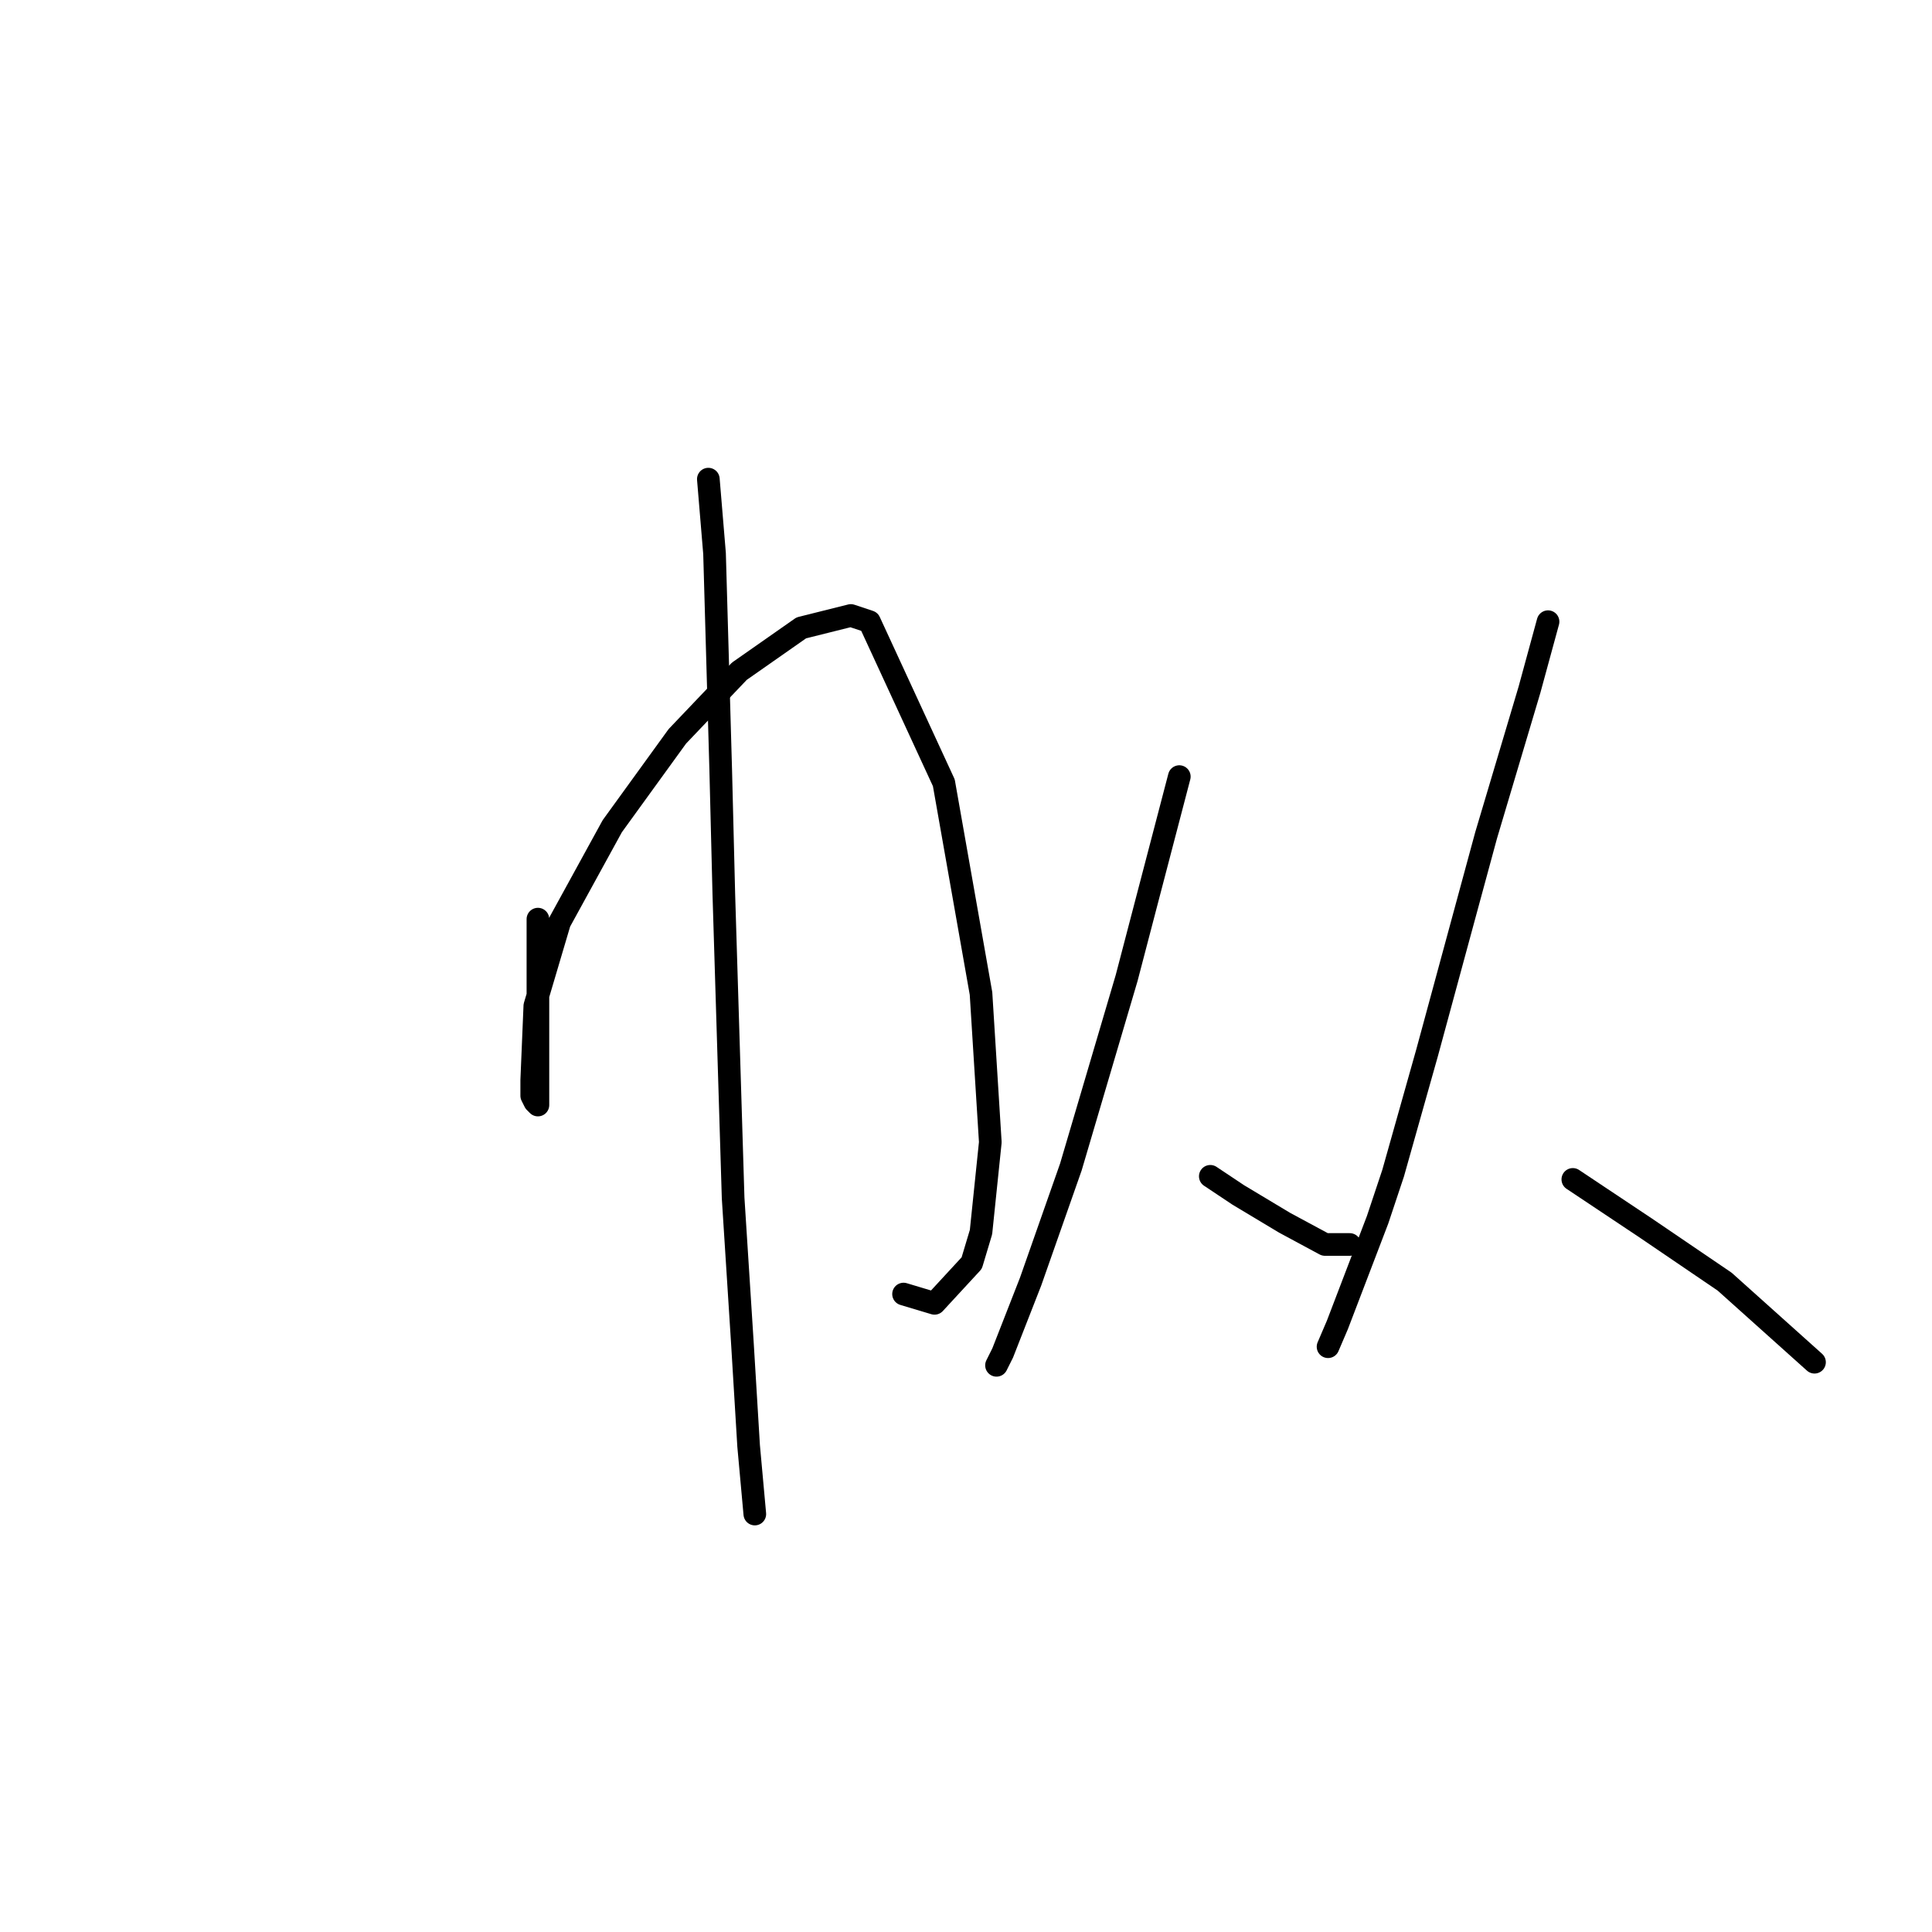 <?xml version="1.0" standalone="no"?>
    <svg width="256" height="256" xmlns="http://www.w3.org/2000/svg" version="1.1">
    <polyline stroke="black" stroke-width="3" stroke-linecap="round" fill="transparent" stroke-linejoin="round" points="71.277 121.79 71.277 134.107 71.277 141.086 71.277 145.192 71.277 146.424 70.867 146.013 70.456 145.192 70.456 143.139 70.867 133.285 74.151 122.2 81.131 109.472 89.753 97.566 97.964 88.944 106.176 83.196 112.745 81.554 115.208 82.375 125.062 103.724 129.989 131.643 131.221 151.351 129.989 163.257 128.757 167.363 123.83 172.7 119.725 171.469 119.725 171.469 " />
        <polyline stroke="black" stroke-width="3" stroke-linecap="round" fill="transparent" stroke-linejoin="round" points="93.859 63.488 94.68 73.342 95.501 102.082 95.911 118.505 97.143 158.741 98.375 178.038 99.196 191.587 100.017 200.619 100.017 200.619 " />
        <polyline stroke="black" stroke-width="3" stroke-linecap="round" fill="transparent" stroke-linejoin="round" points="156.265 102.903 149.286 129.59 141.895 154.635 136.558 169.826 132.863 179.269 132.042 180.912 132.042 180.912 " />
        <polyline stroke="black" stroke-width="3" stroke-linecap="round" fill="transparent" stroke-linejoin="round" points="160.371 155.867 164.066 158.33 170.225 162.025 175.562 164.899 178.847 164.899 178.847 164.899 " />
        <polyline stroke="black" stroke-width="3" stroke-linecap="round" fill="transparent" stroke-linejoin="round" points="205.123 82.375 202.66 91.407 196.912 110.704 189.111 139.444 184.595 155.456 182.542 161.615 177.204 175.574 175.973 178.448 175.973 178.448 " />
        <polyline stroke="black" stroke-width="3" stroke-linecap="round" fill="transparent" stroke-linejoin="round" points="208.408 156.277 218.262 162.847 228.526 169.826 240.432 180.501 240.432 180.501 " />
        </svg>